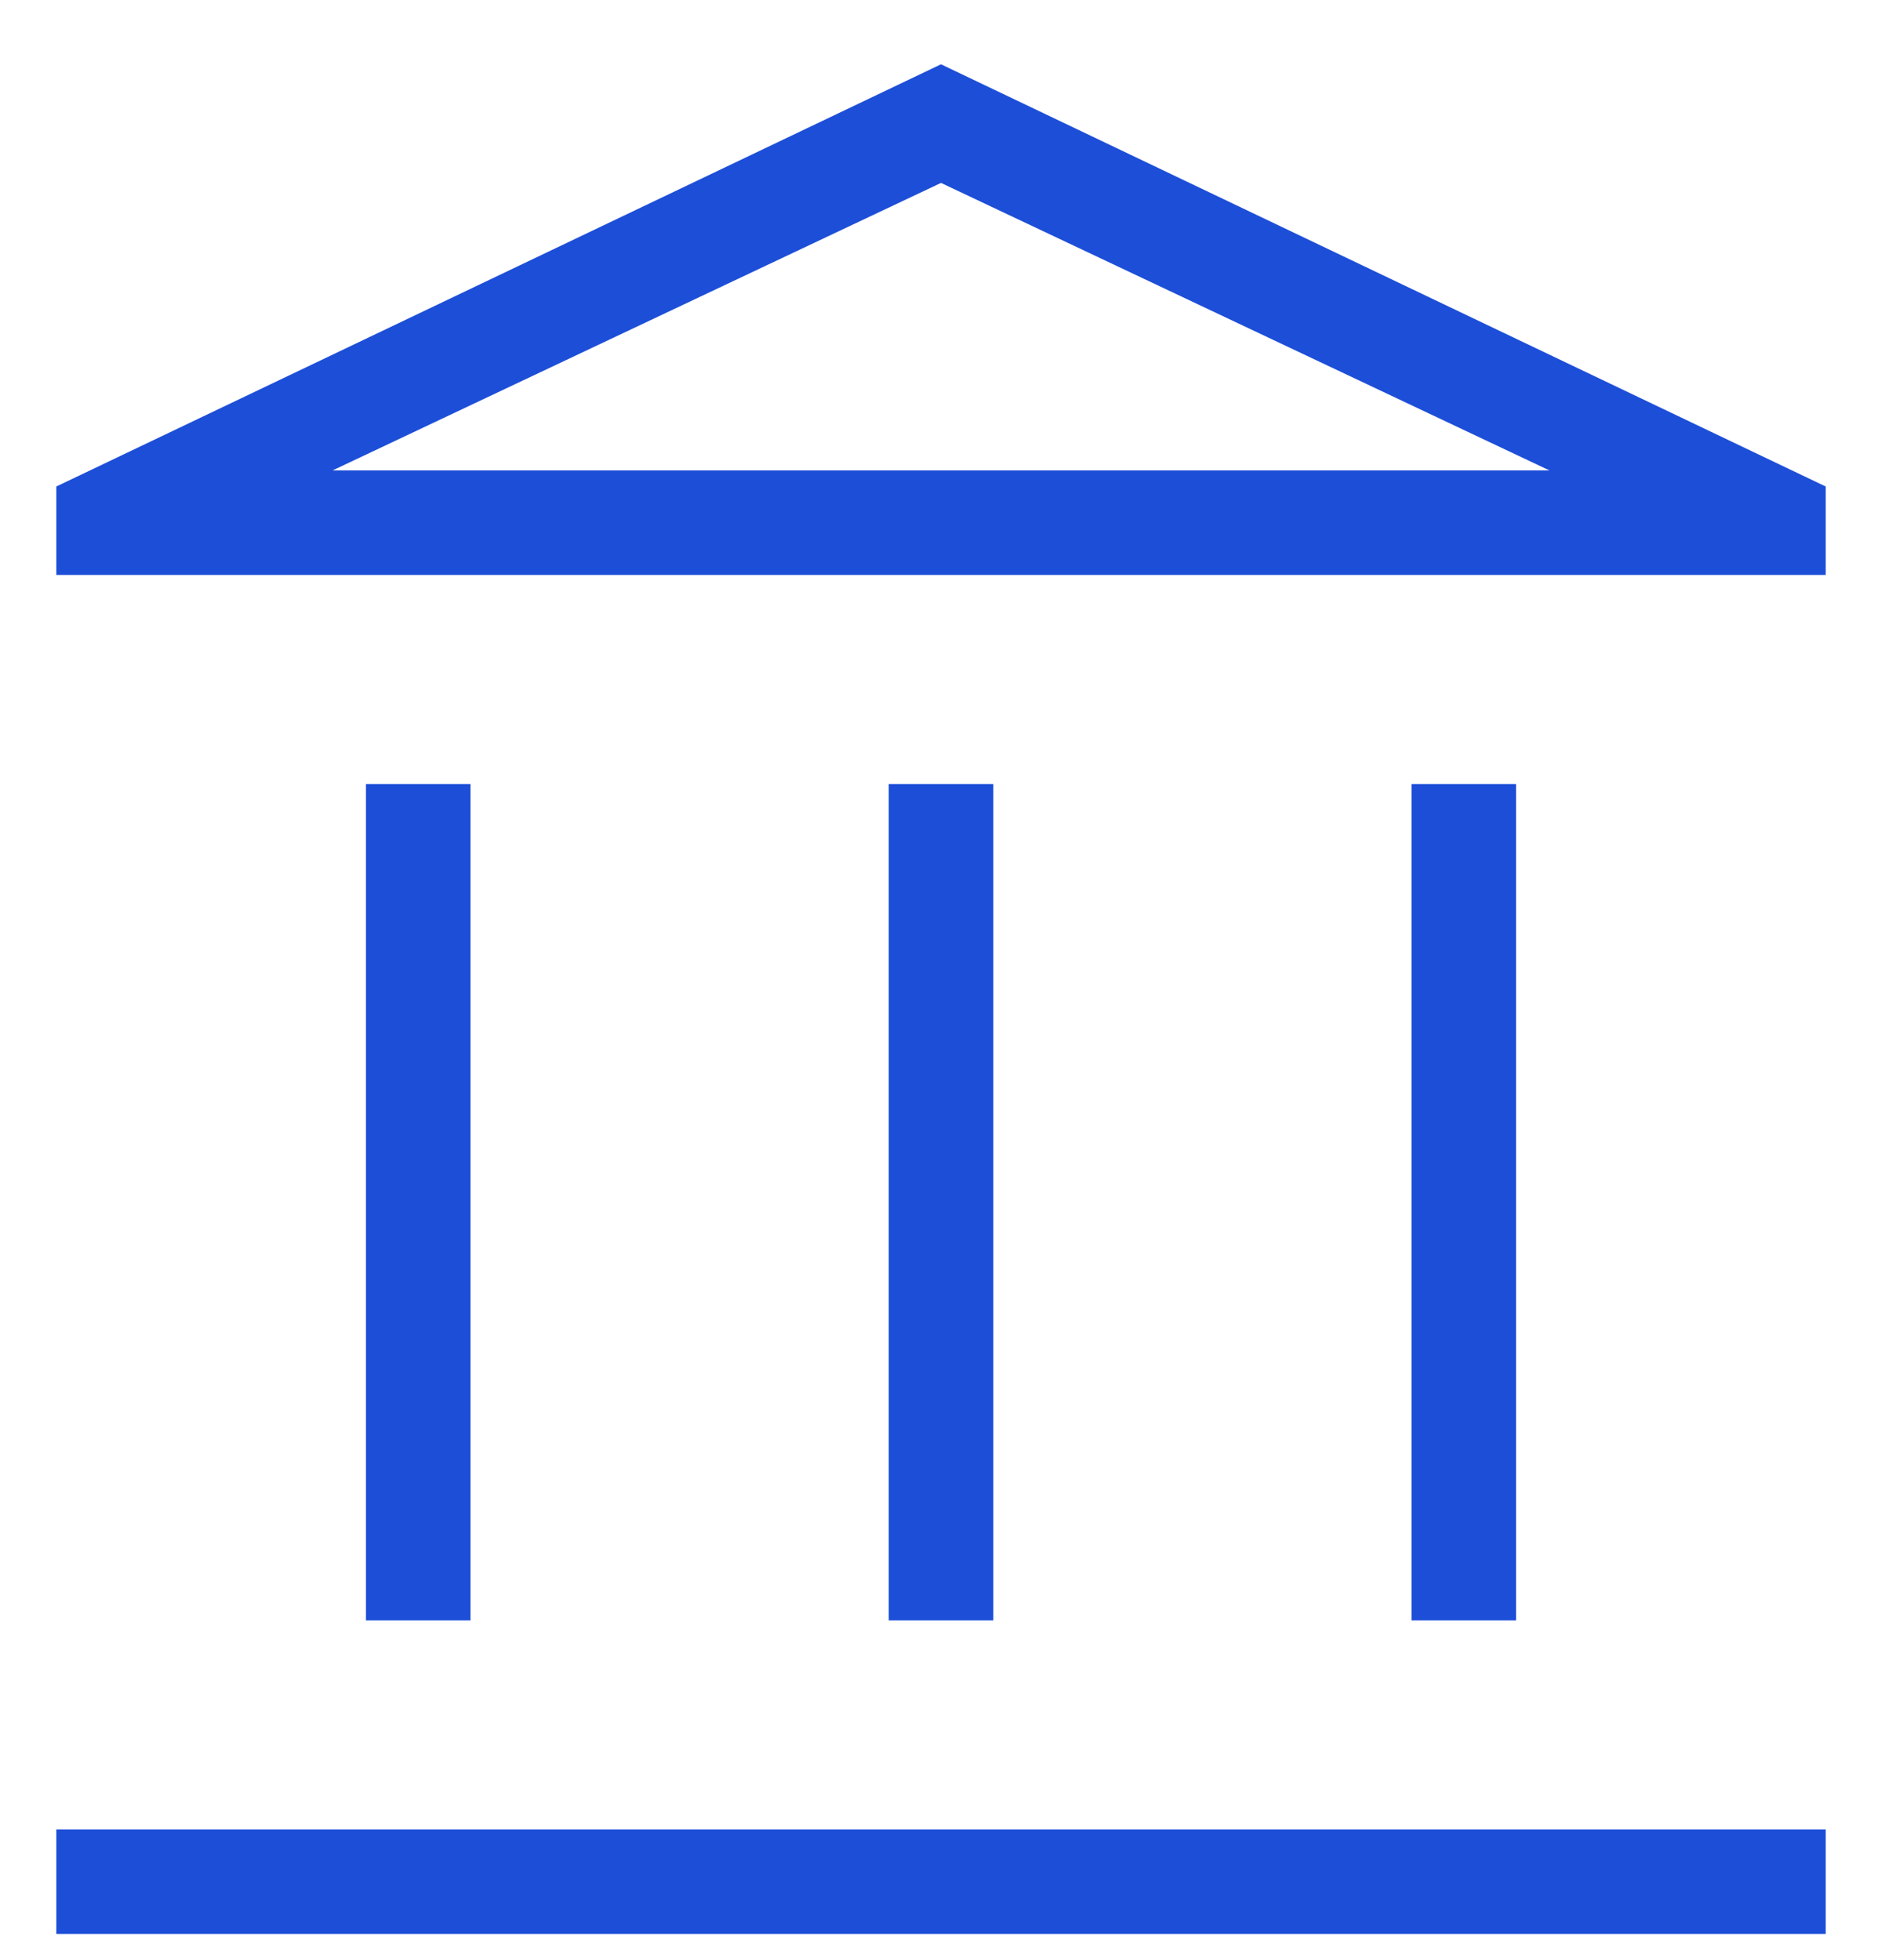 <svg width="24" height="25" viewBox="0 0 24 25" fill="none" xmlns="http://www.w3.org/2000/svg">
<path d="M4.667 20.667V10H6V20.667H4.667ZM11.333 20.667V10H12.667V20.667H11.333ZM0.718 24.667V23.333H23.282V24.667H0.718ZM18 20.667V10H19.333V20.667H18ZM0.718 7.333V6.205L12 0.82L23.282 6.205V7.333H0.718ZM4.241 6H19.759L12 2.333L4.241 6Z" fill="#1D4ED8"/>
</svg>
